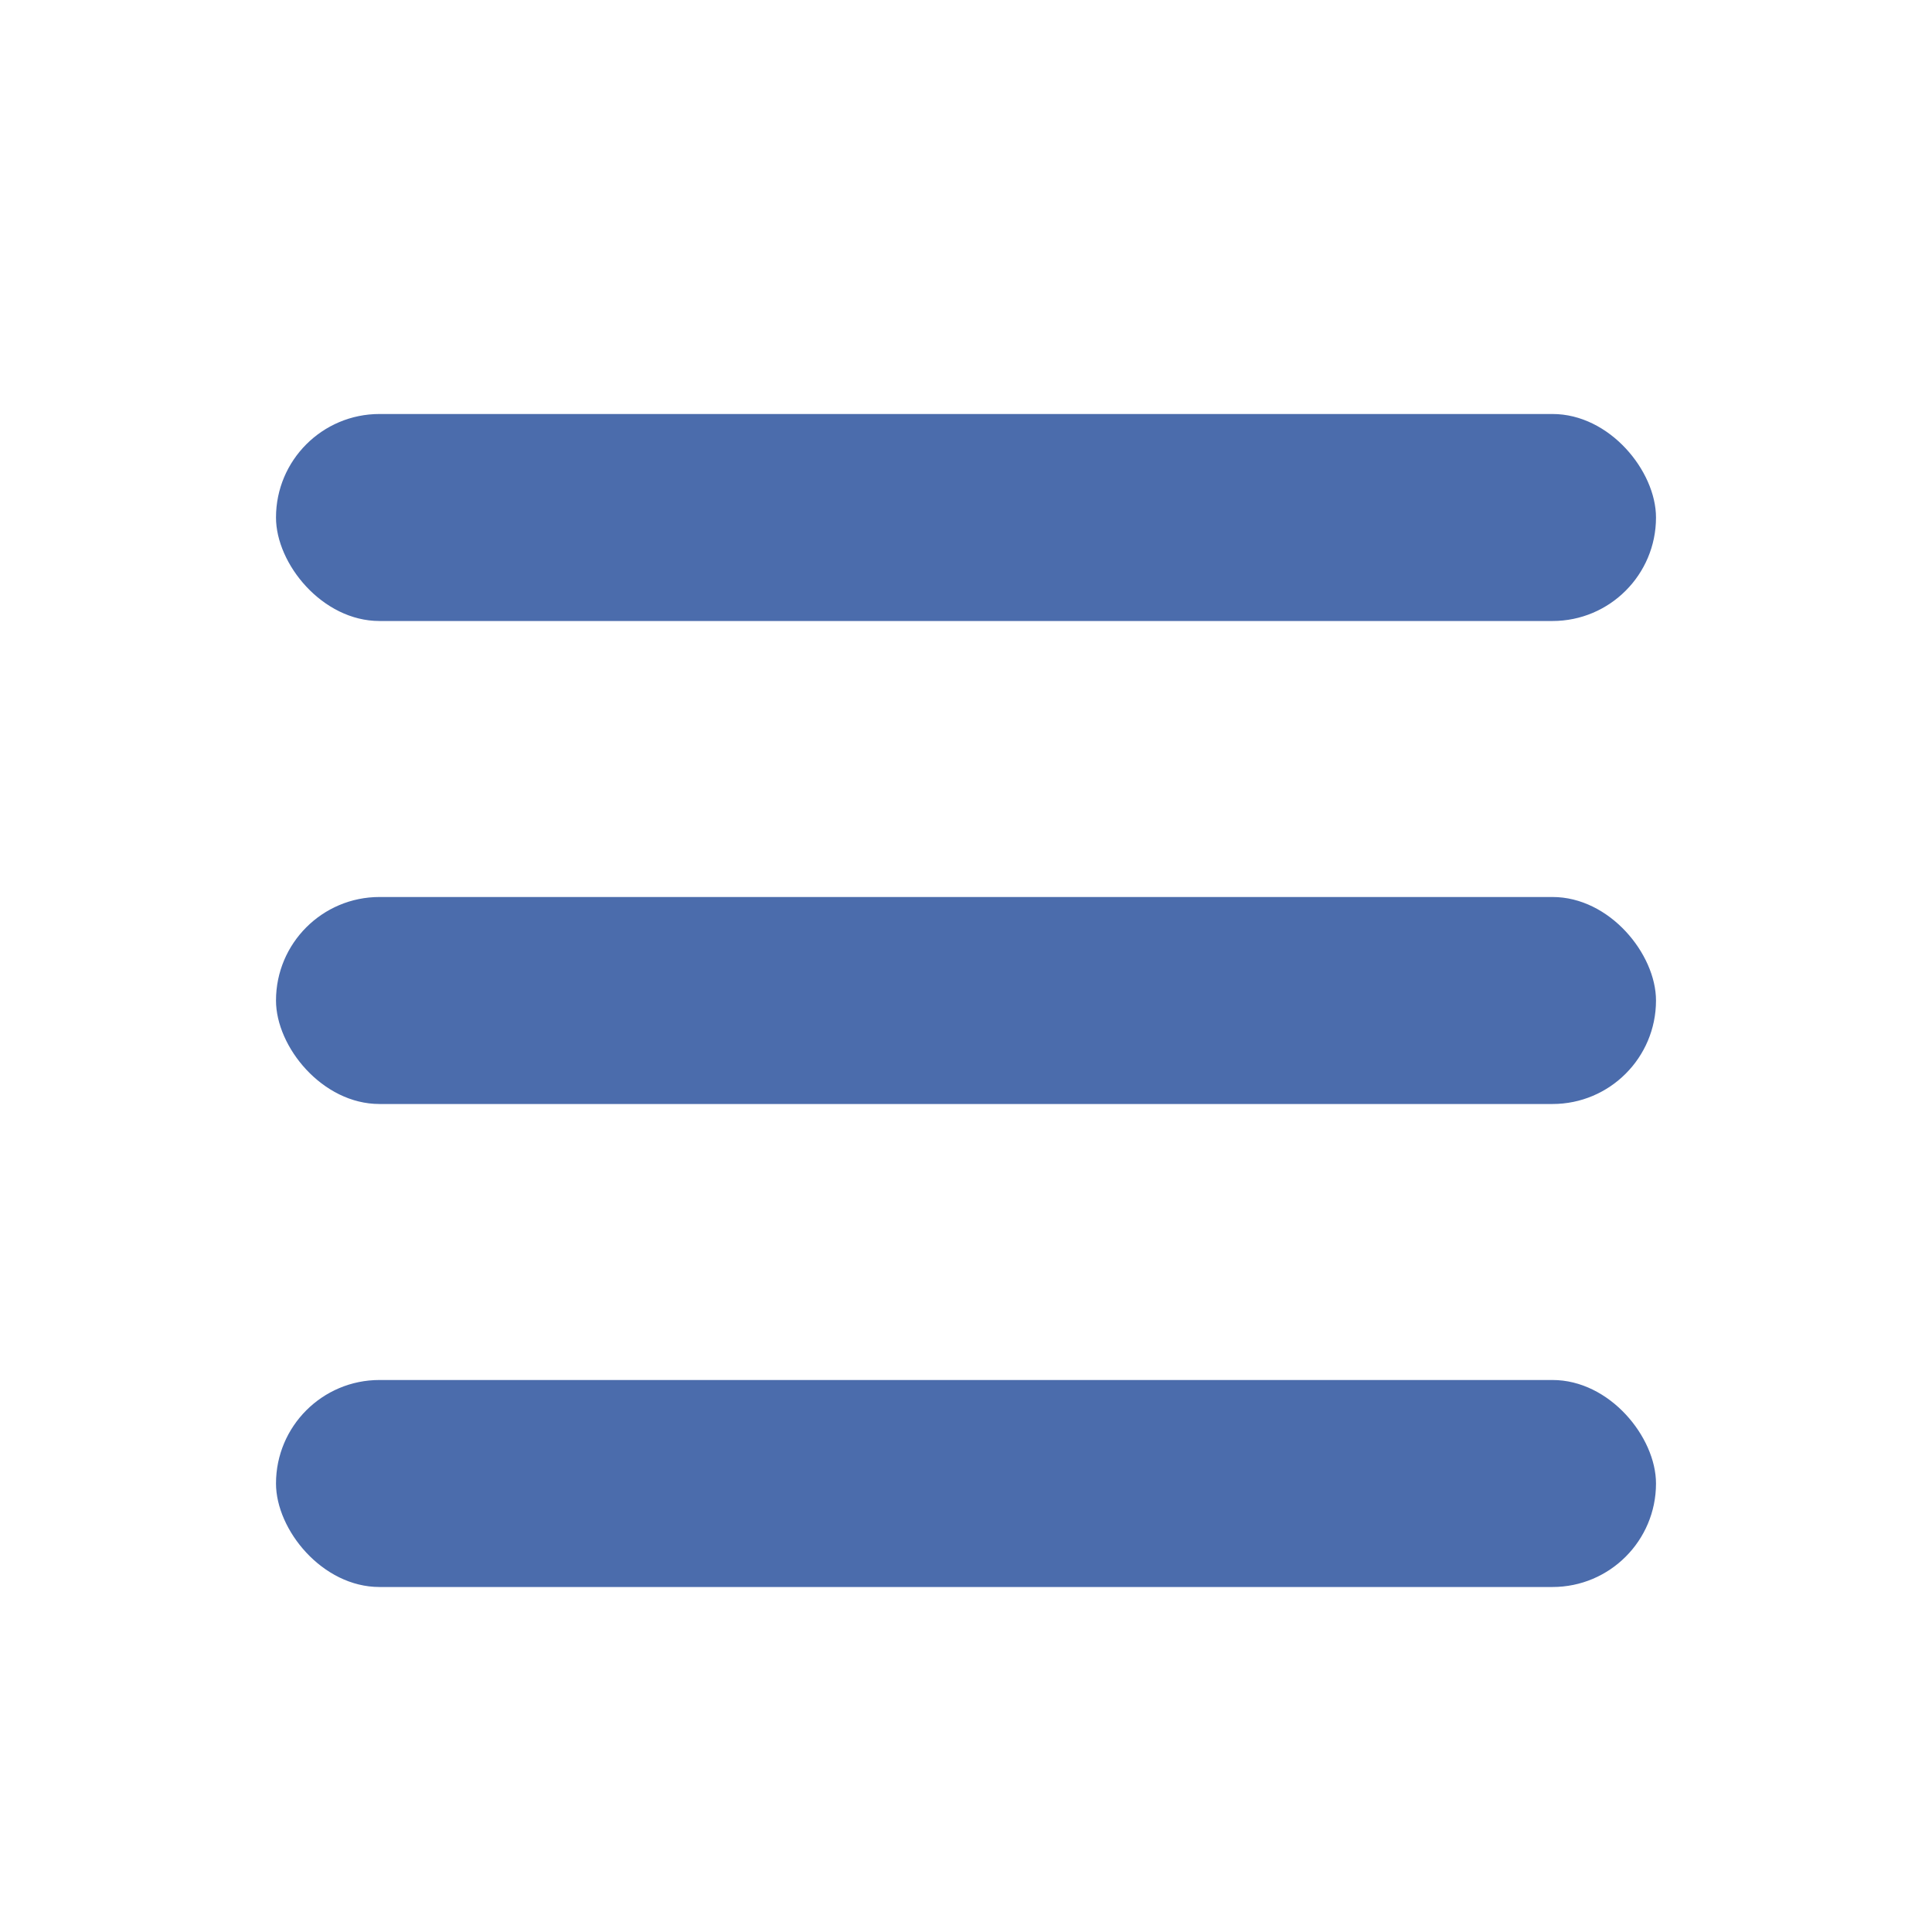 <svg width="28" height="28" viewBox="0 0 28 28" fill="none" xmlns="http://www.w3.org/2000/svg">
<rect x="4" y="6" width="20" height="3" rx="1.5" fill="#4B6CAC"/>
<rect x="4" y="13" width="20" height="3" rx="1.5" fill="#4B6CAC"/>
<rect x="4" y="20" width="20" height="3" rx="1.5" fill="#4B6CAC"/>
</svg>

